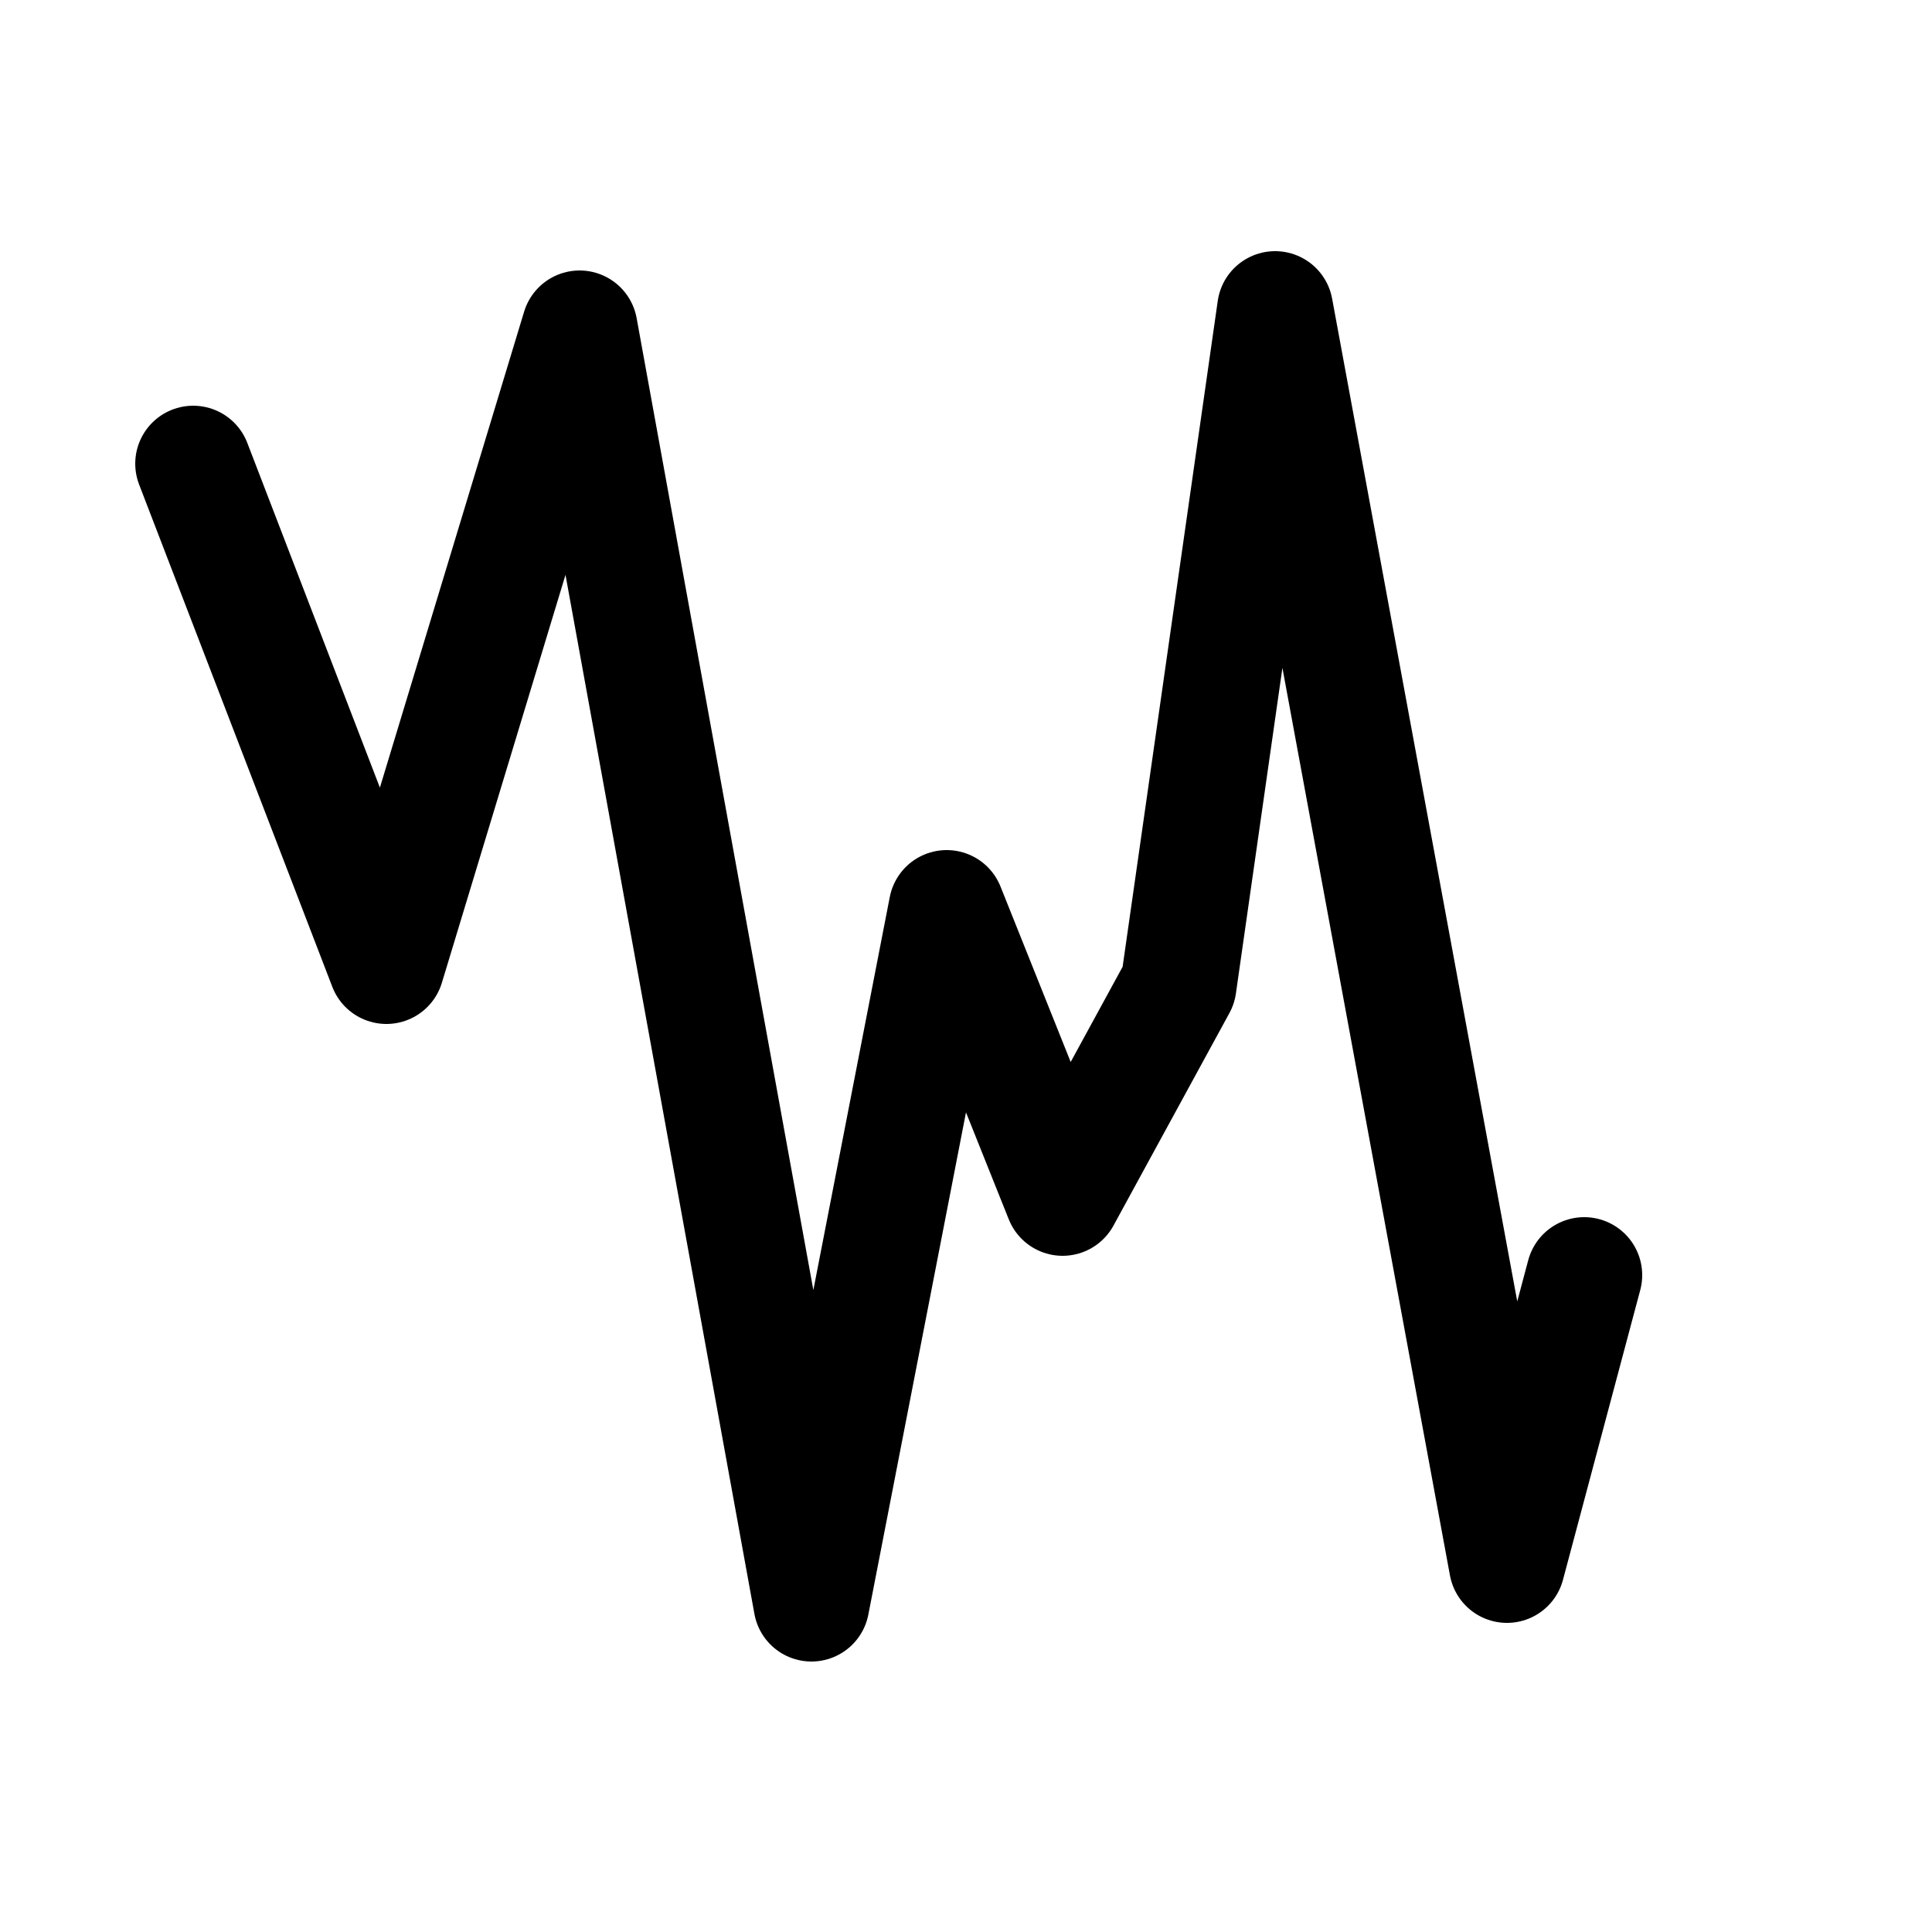 <svg xmlns="http://www.w3.org/2000/svg" viewBox="0 0 100 100"><defs><linearGradient id="A" gradientTransform="rotate(0)"><stop offset="15%" stop-color="1"><animate attributeName="stop-color" values="0ff;00f;purple;f00;ff0;0f0;" dur="3s" repeatCount="indefinite"/></stop><stop offset="85%" stop-color="2"><animate attributeName="stop-color" values="ff0;0f0;0ff;00f;purple;f00;" dur="3s" repeatCount="indefinite"/></stop></linearGradient></defs><polyline fill="none" stroke="url(#A)" stroke-width="6" stroke-linecap="round" stroke-linejoin="round" stroke-miterlimit="10" points="10,24 20,50 30,17 42,83 49,47 55,62 61,51 66,16 78,81 82,66 "/></svg>